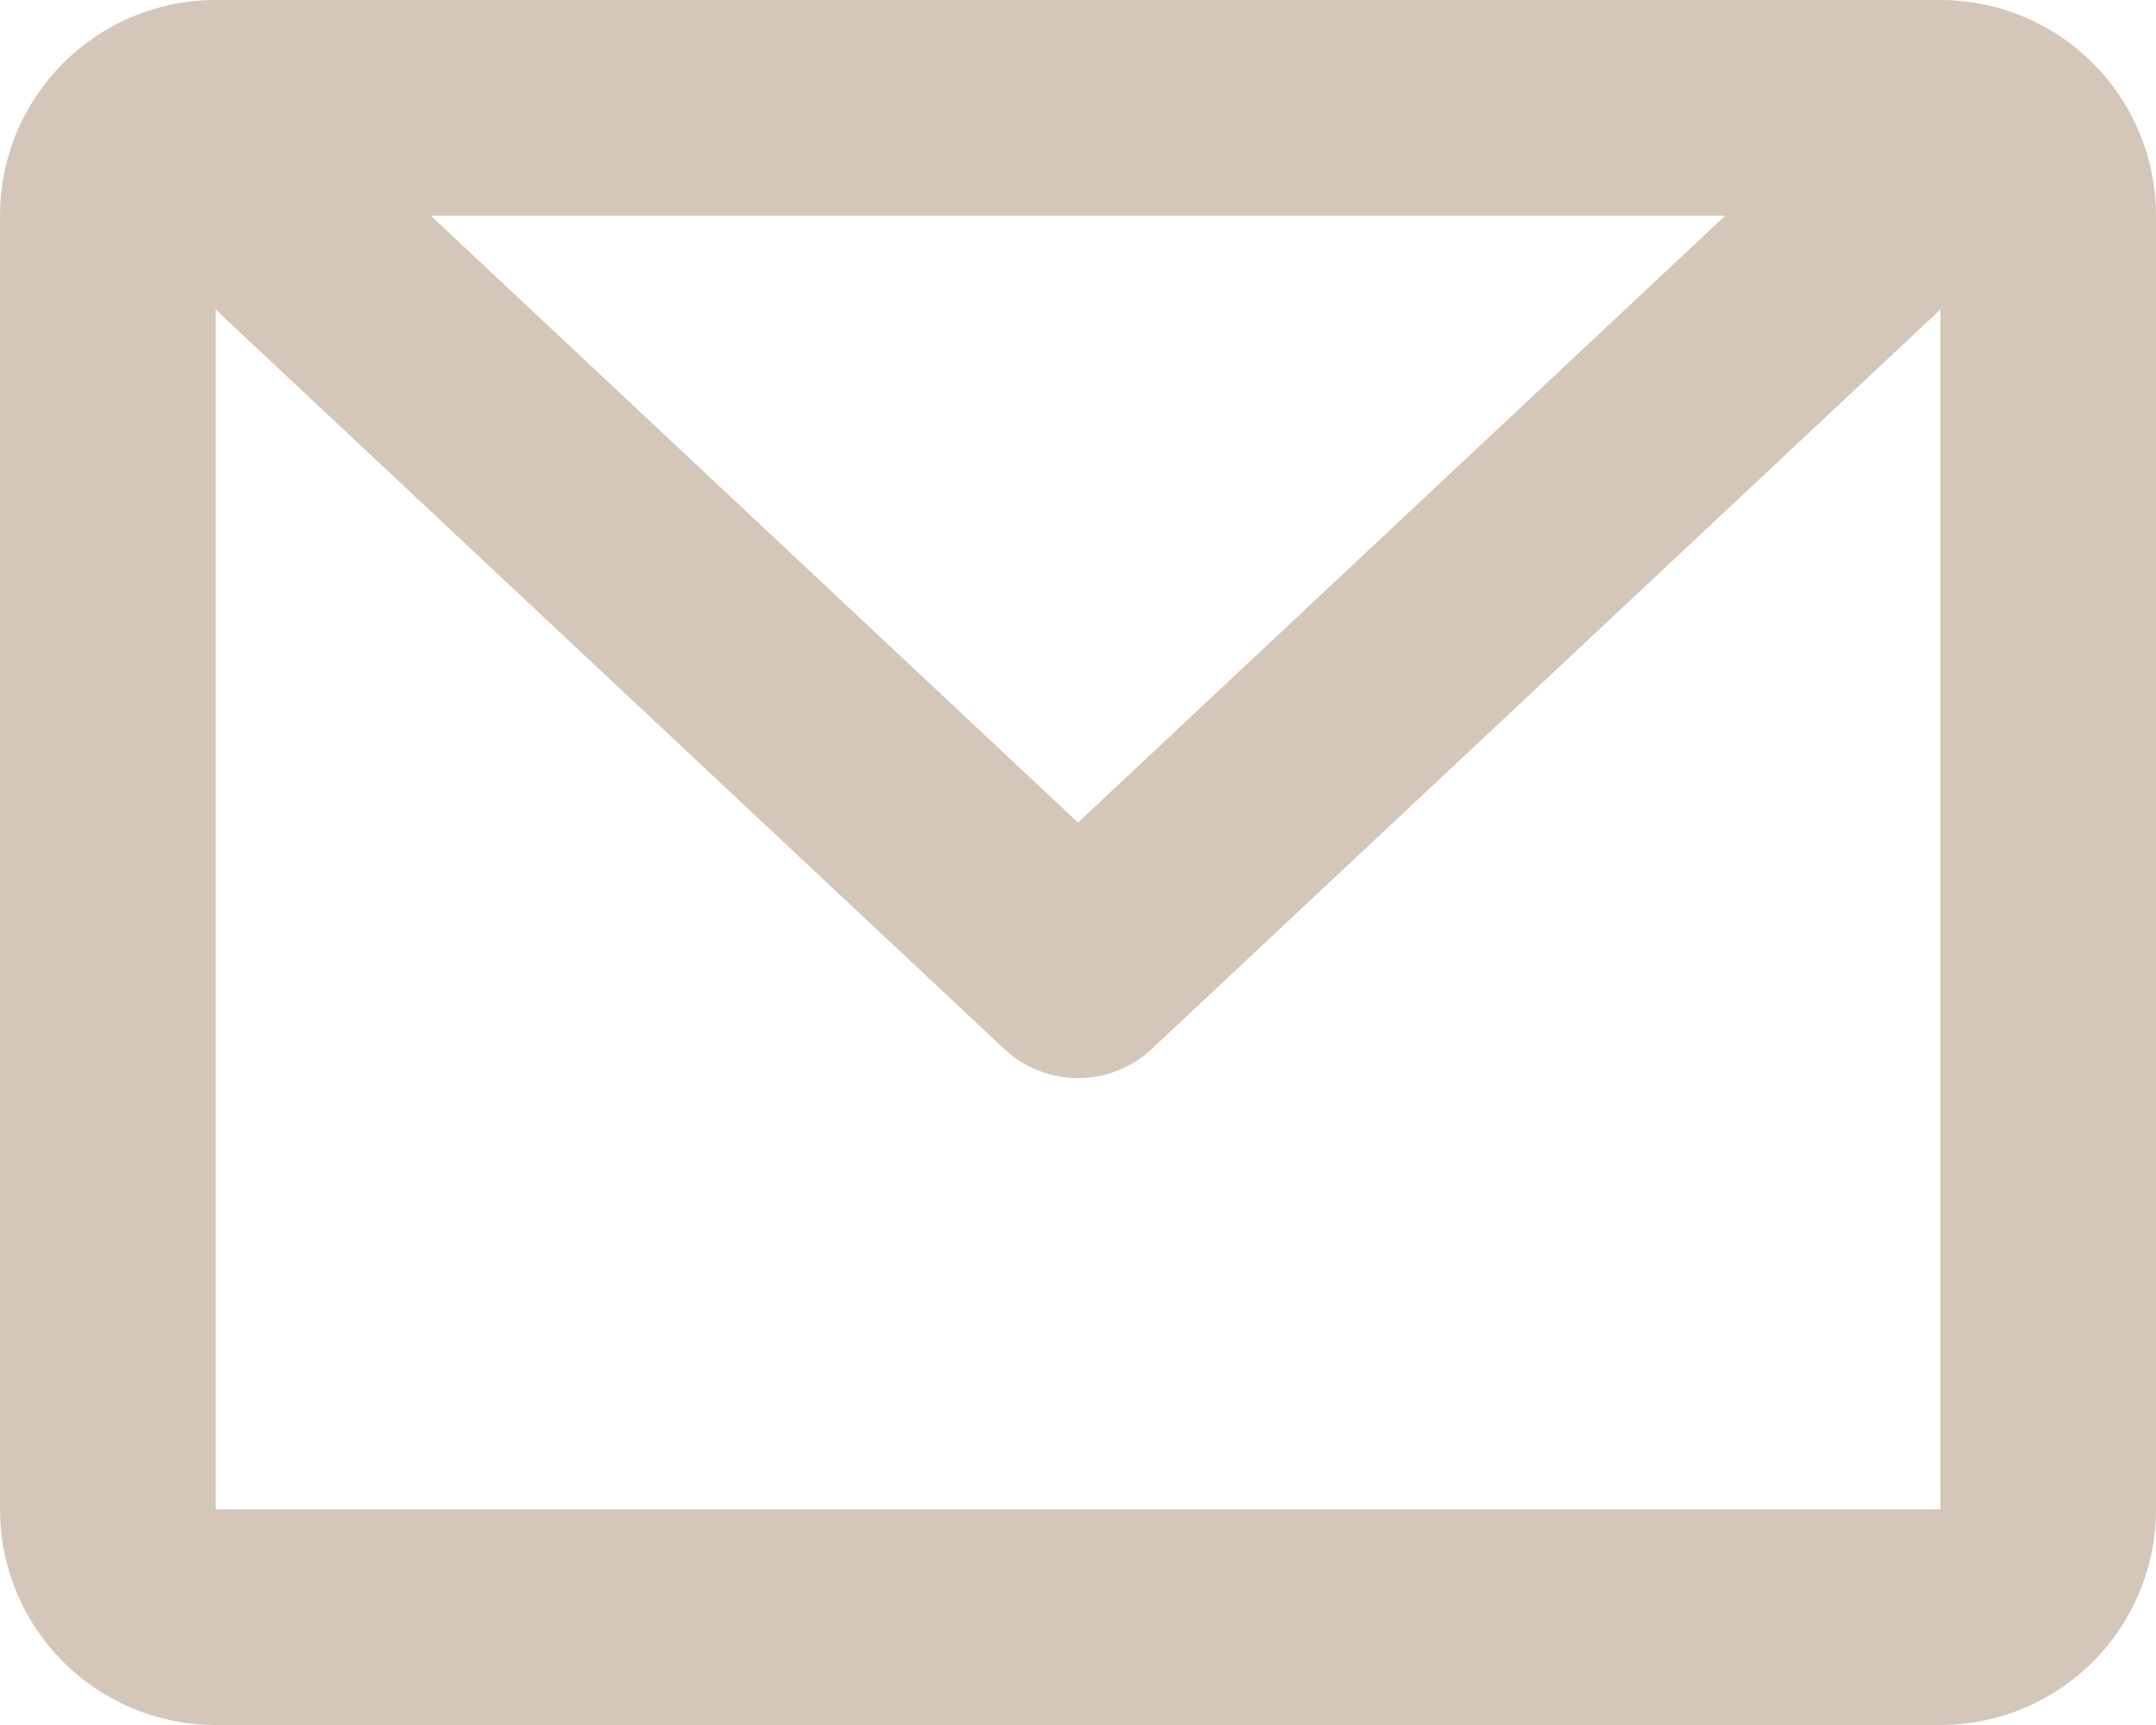 <svg width="20" height="16" viewBox="0 0 20 16" fill="none" xmlns="http://www.w3.org/2000/svg">
<path d="M18 1H2C1.448 1 1 1.448 1 2V14C1 14.552 1.448 15 2 15H18C18.552 15 19 14.552 19 14V2C19 1.448 18.552 1 18 1Z" stroke="#D4C6B9" stroke-width="2" stroke-linecap="round" stroke-linejoin="round"/>
<path d="M18 1.5L10 9L2 1.5" stroke="#D4C6B9" stroke-width="2" stroke-linecap="round" stroke-linejoin="round"/>
</svg>
